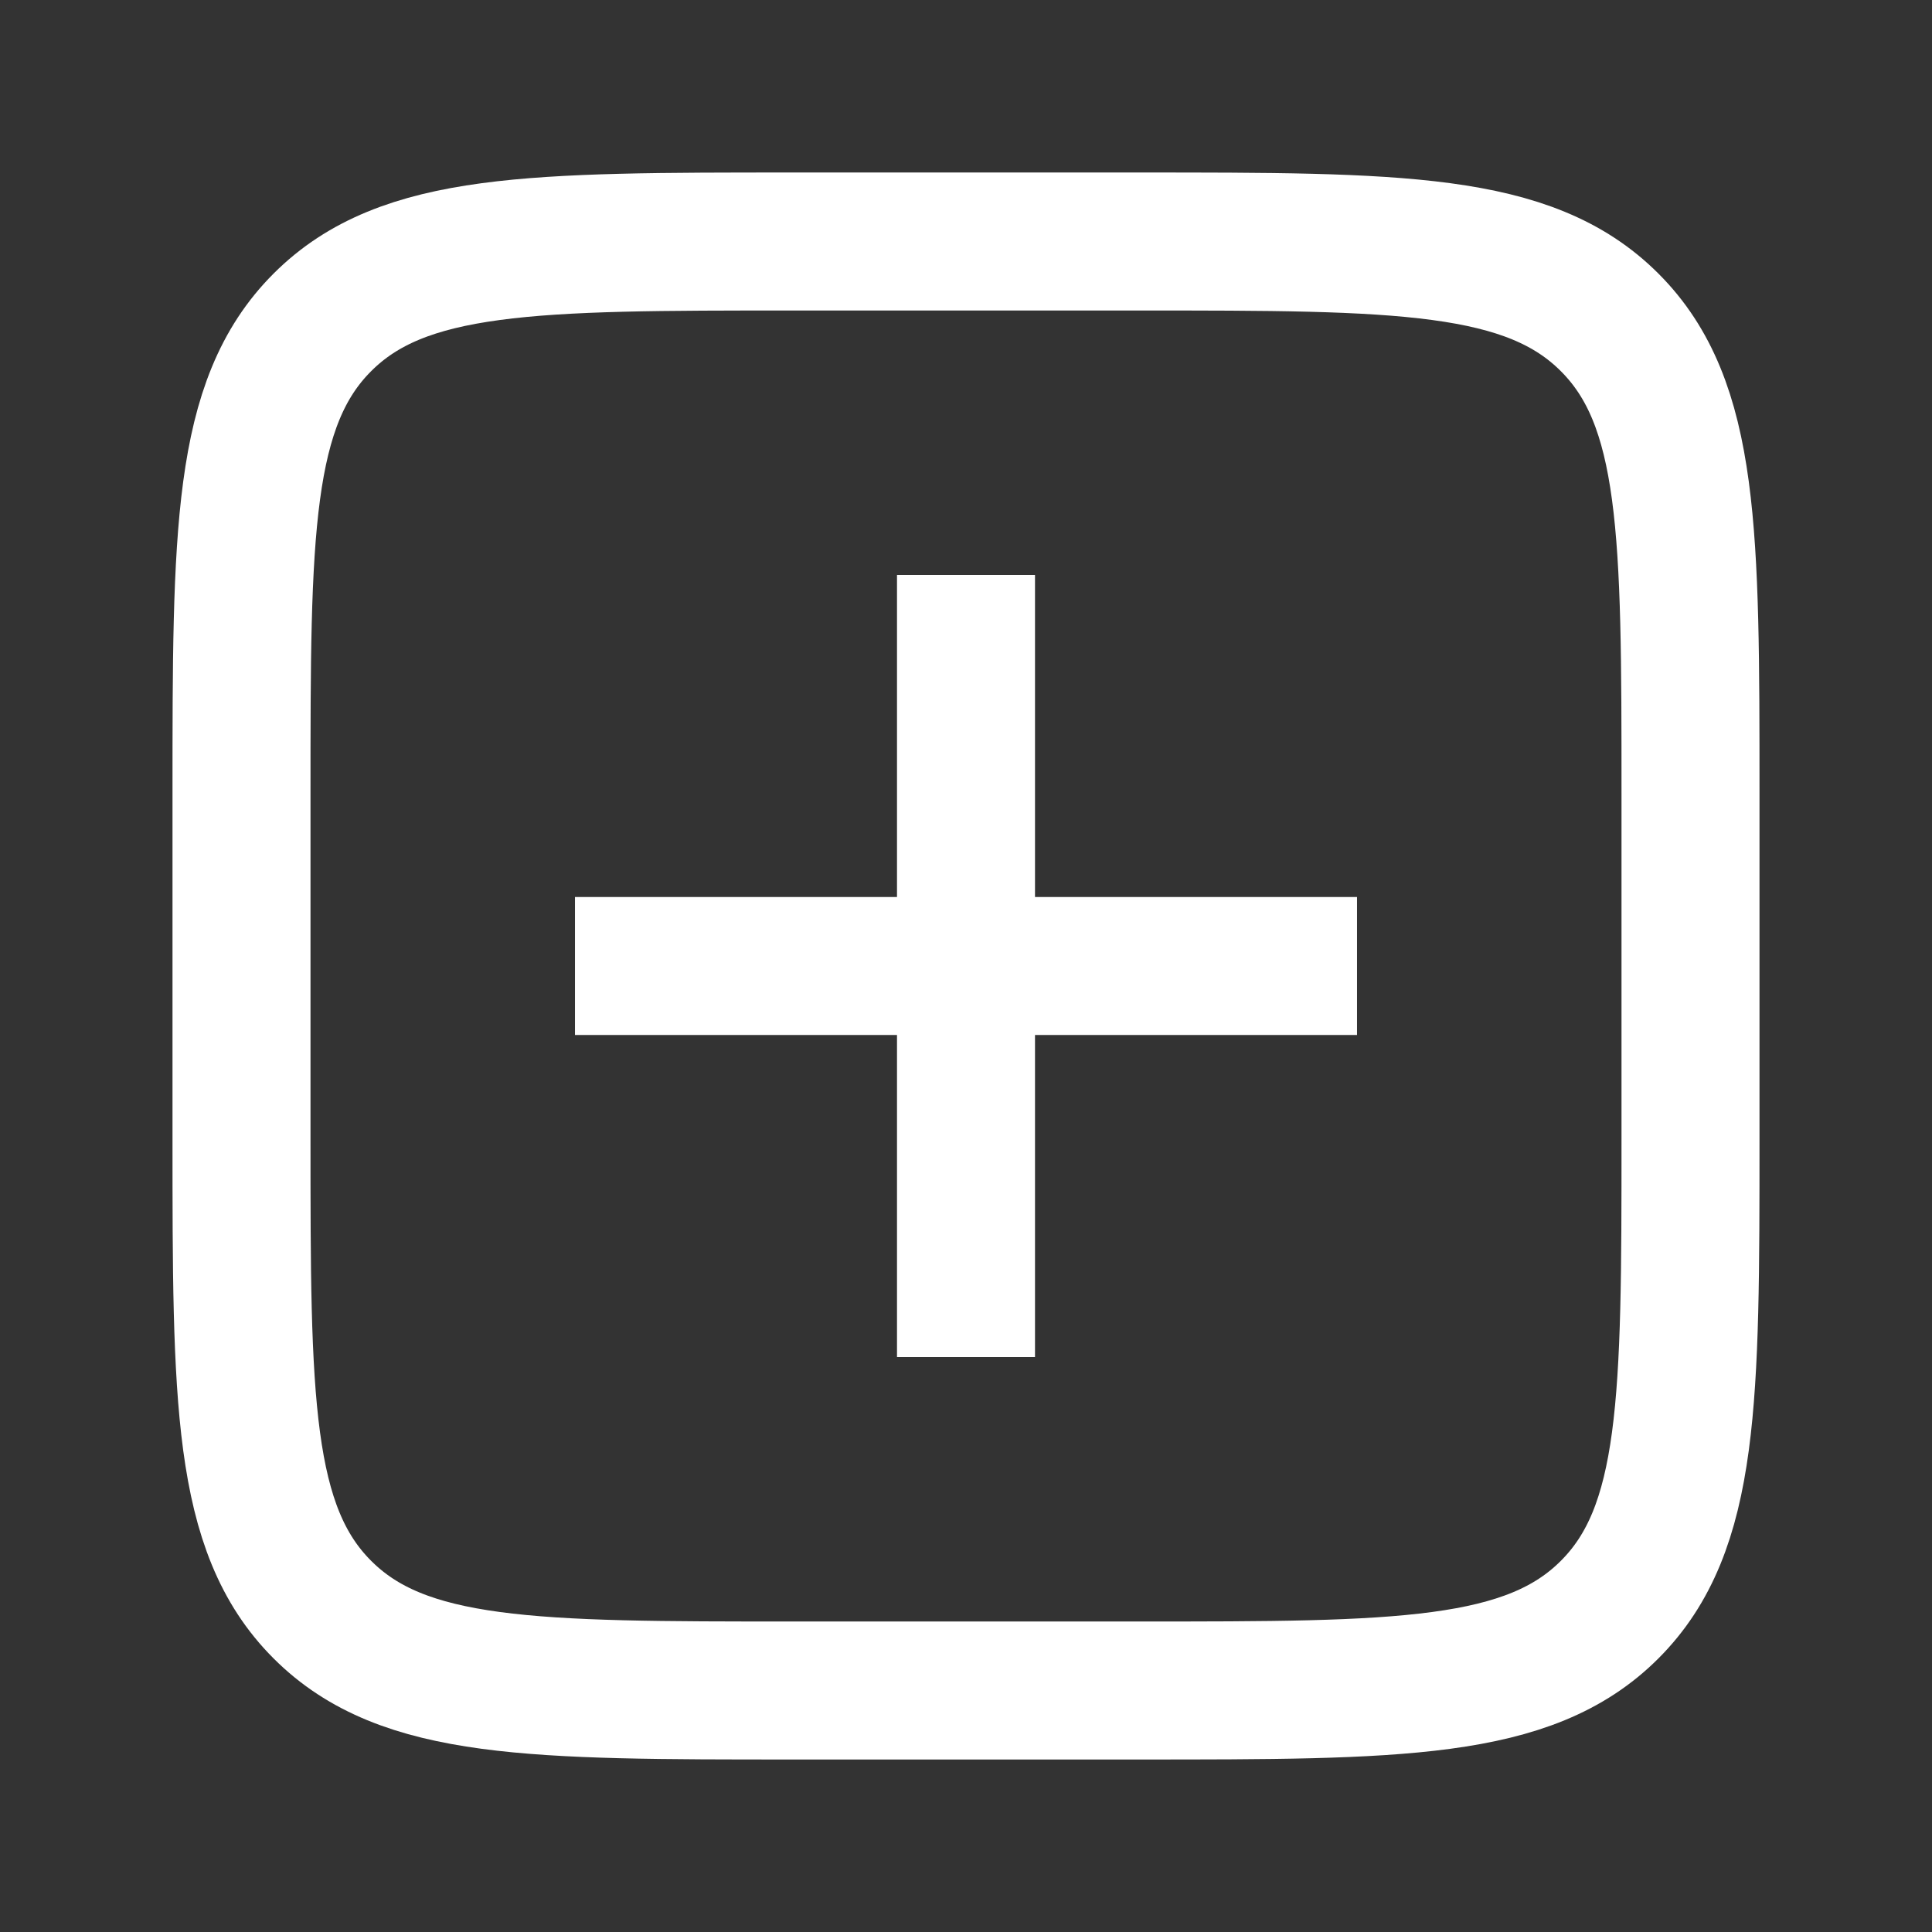 <svg width="28" height="28" viewBox="0 0 28 28" fill="none" xmlns="http://www.w3.org/2000/svg">
<rect x="0" y="0" width="28" height="28" fill="#333333" stroke="none"/>
<path d="M3.5 11.5C3.5 7.729 3.5 5.843 4.672 4.672C5.843 3.5 7.729 3.5 11.5 3.5H16.5C20.271 3.5 22.157 3.5 23.328 4.672C24.5 5.843 24.5 7.729 24.5 11.5V16.5C24.5 20.271 24.5 22.157 23.328 23.328C22.157 24.5 20.271 24.5 16.5 24.5H11.5C7.729 24.5 5.843 24.5 4.672 23.328C3.5 22.157 3.5 20.271 3.5 16.5V11.5Z" stroke="white" stroke-width="2"/>
<path d="M14 9.333L14 18.667" stroke="white" stroke-width="2" stroke-linecap="square" stroke-linejoin="round"/>
<path d="M18.667 14L9.333 14" stroke="white" stroke-width="2" stroke-linecap="square" stroke-linejoin="round"/>
</svg>
